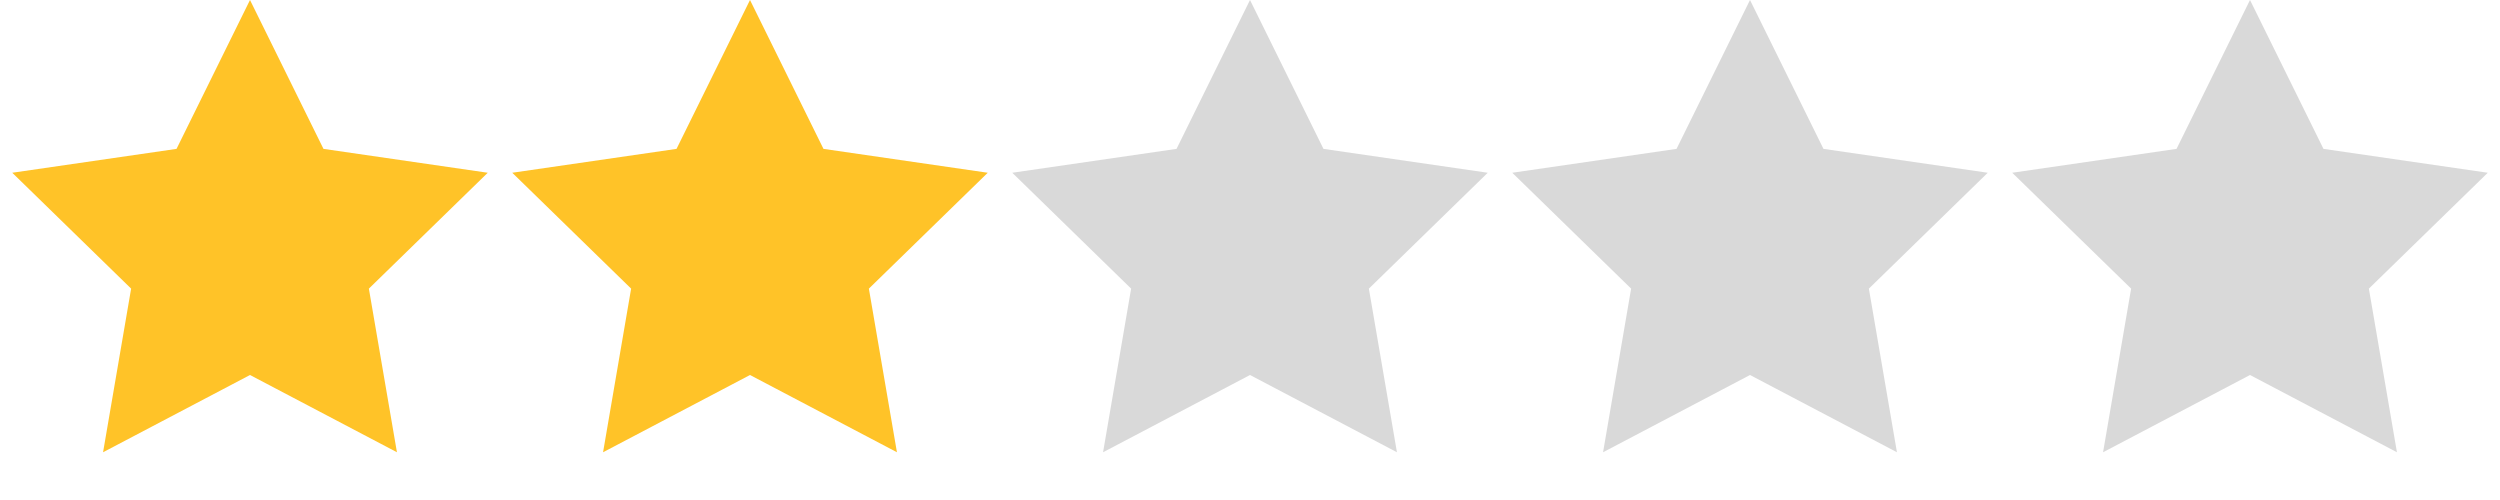 <svg width="80" height="16" viewBox="0 0 80 16" fill="none" xmlns="http://www.w3.org/2000/svg">
<g id="Stars">
<path id="Star 1" d="M8 0L10.351 4.764L15.608 5.528L11.804 9.236L12.702 14.472L8 12L3.298 14.472L4.196 9.236L0.392 5.528L5.649 4.764L8 0Z" fill="#FFC328"/>
<path id="Star 2" d="M24 0L26.351 4.764L31.608 5.528L27.804 9.236L28.702 14.472L24 12L19.298 14.472L20.196 9.236L16.392 5.528L21.649 4.764L24 0Z" fill="#FFC328"/>
<path id="Star 3" d="M40 0L42.351 4.764L47.608 5.528L43.804 9.236L44.702 14.472L40 12L35.298 14.472L36.196 9.236L32.392 5.528L37.649 4.764L40 0Z" fill="#D9D9D9"/>
<path id="Star 4" d="M56 0L58.351 4.764L63.608 5.528L59.804 9.236L60.702 14.472L56 12L51.298 14.472L52.196 9.236L48.392 5.528L53.649 4.764L56 0Z" fill="#D9D9D9"/>
<path id="Star 5" d="M72 0L74.351 4.764L79.609 5.528L75.804 9.236L76.702 14.472L72 12L67.298 14.472L68.196 9.236L64.391 5.528L69.649 4.764L72 0Z" fill="#D9D9D9"/>
</g>
</svg>
